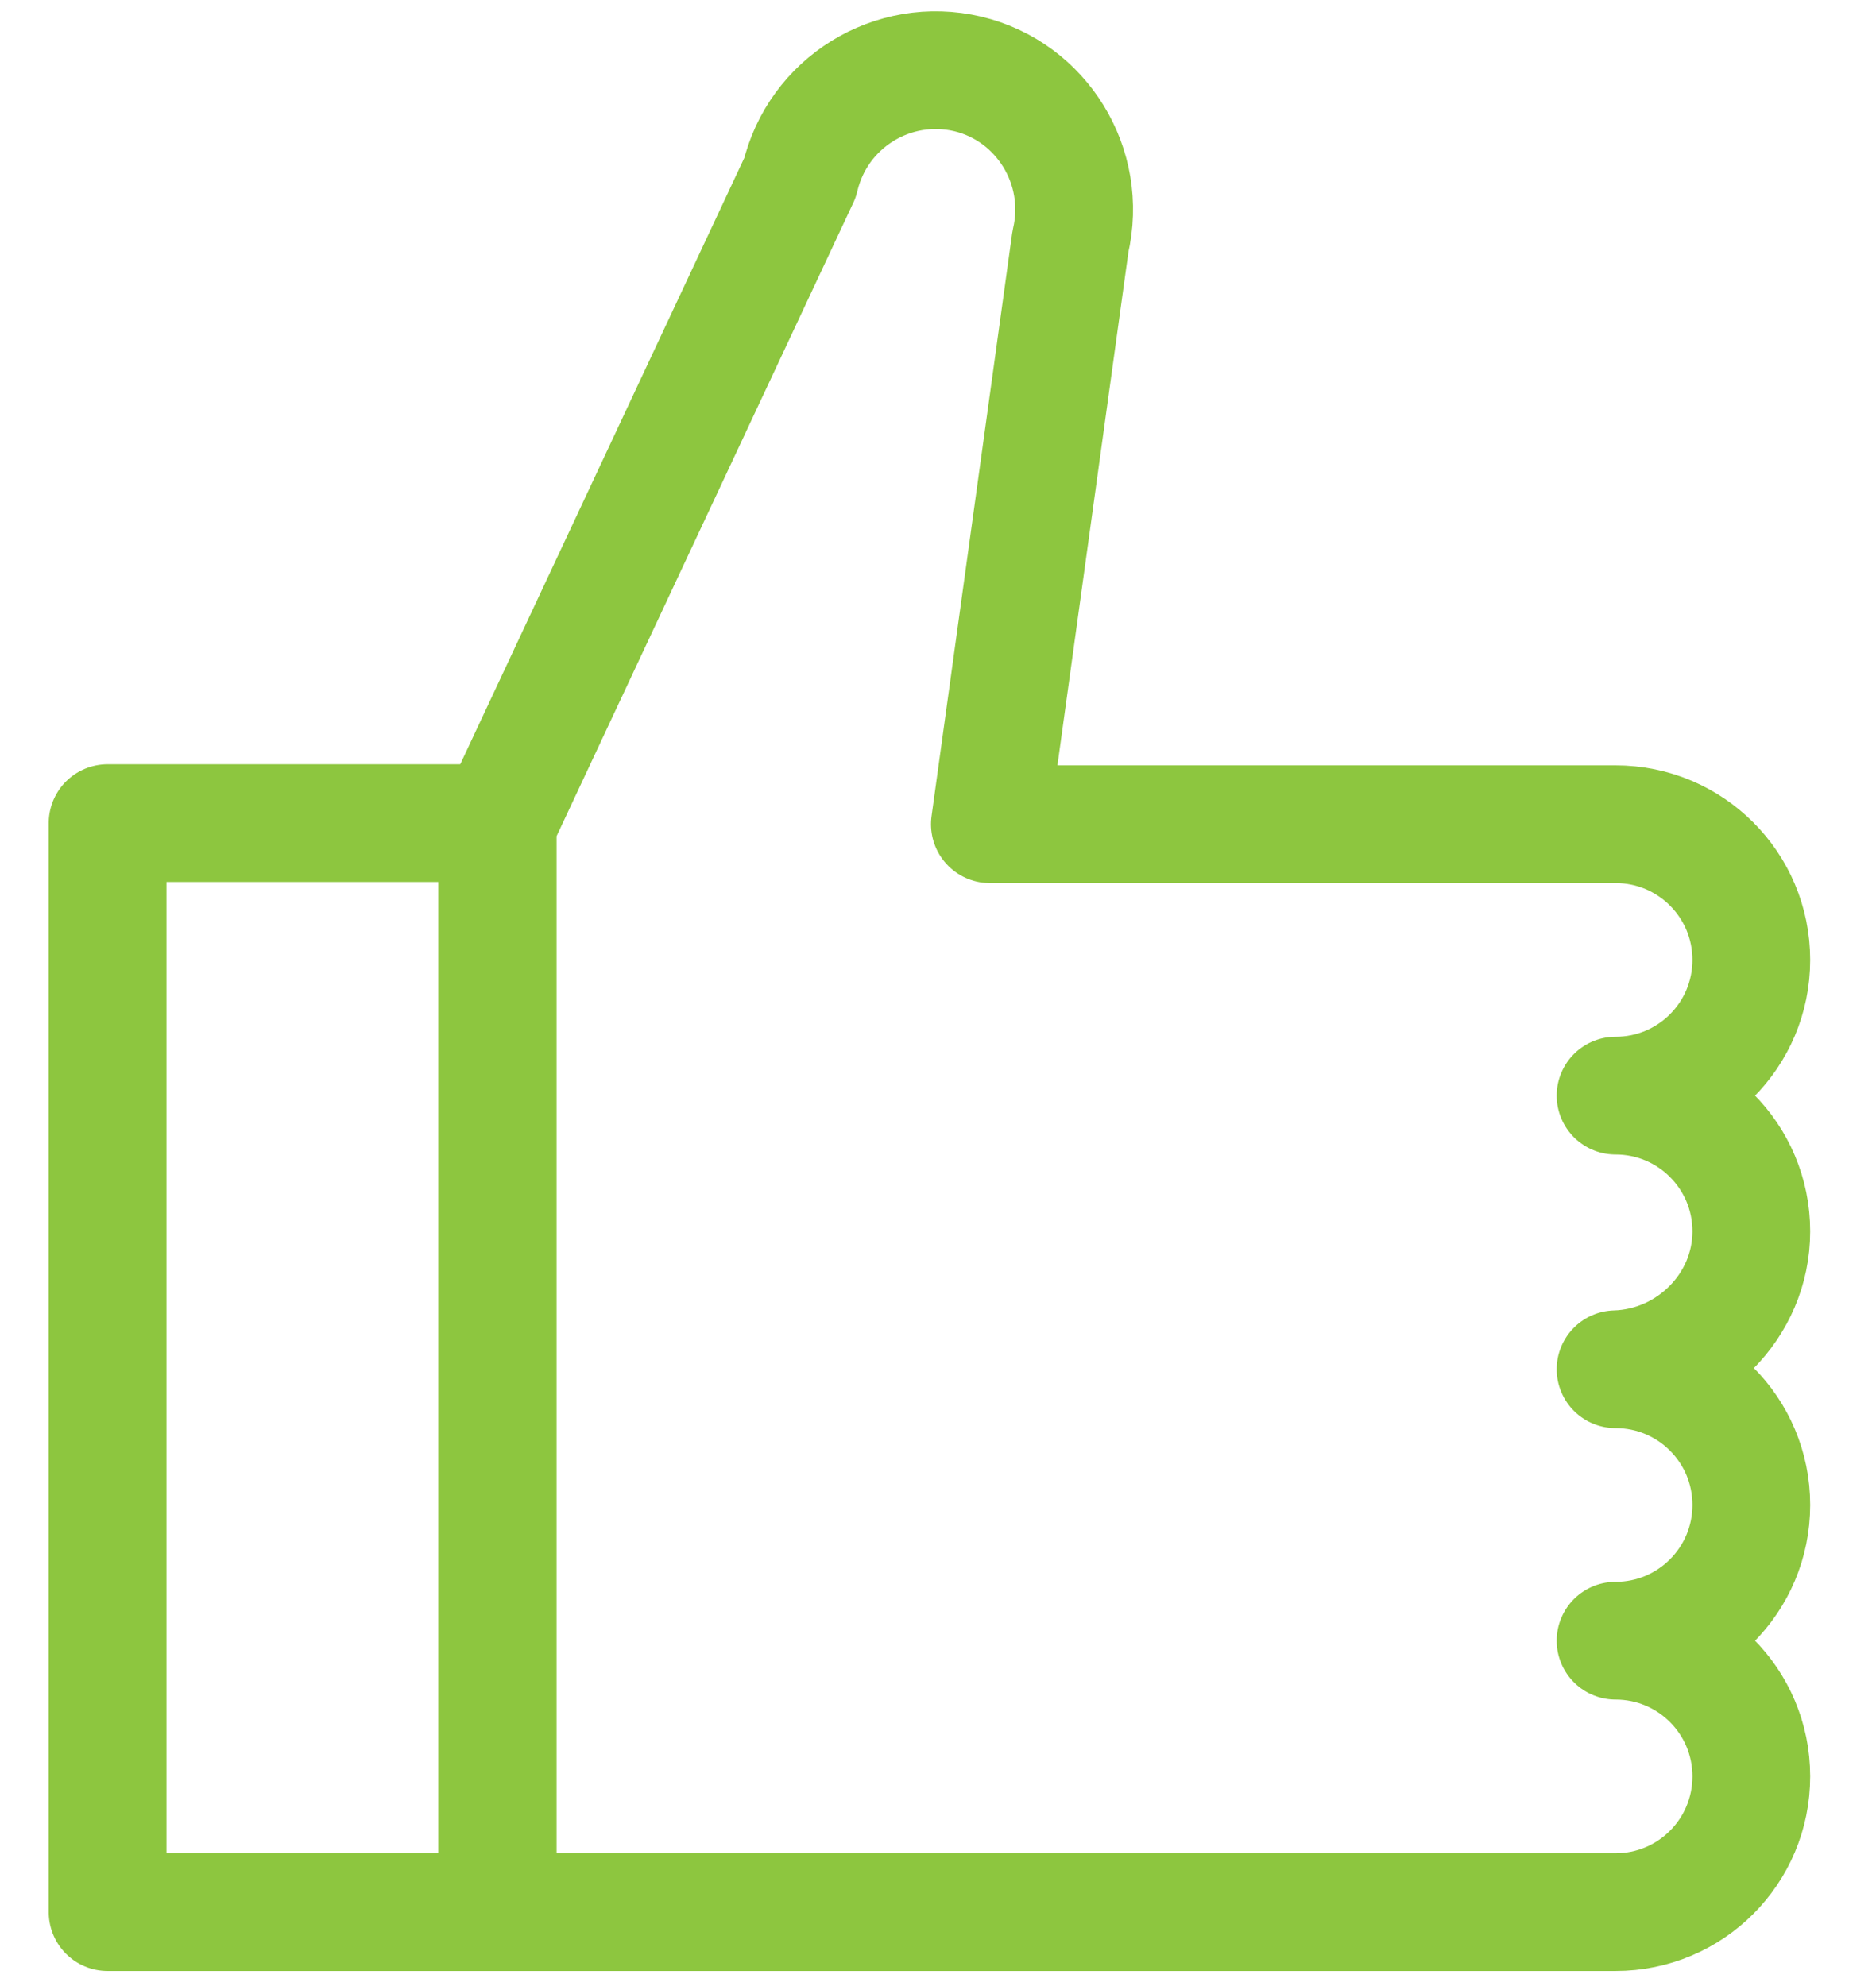 <?xml version="1.0" encoding="utf-8"?>
<!-- Generator: Adobe Illustrator 25.1.0, SVG Export Plug-In . SVG Version: 6.00 Build 0)  -->
<svg version="1.1" id="레이어_1" xmlns="http://www.w3.org/2000/svg" xmlns:xlink="http://www.w3.org/1999/xlink" x="0px"
	 y="0px" viewBox="0 0 17 18" style="enable-background:new 0 0 17 18;" xml:space="preserve">
<style type="text/css">
	.st0{fill:none;stroke:#8DC63F;stroke-width:1.067;stroke-linecap:round;stroke-linejoin:round;stroke-miterlimit:10;}
</style>
<rect x="-2.19" y="10.63" transform="matrix(4.485904e-11 1 -1 4.485904e-11 15.135 9.65)" class="st0" width="9.87" height="3.53"/>
<path class="st0" d="M15.87,11.16c0-0.68-0.55-1.23-1.23-1.23c0.68,0,1.23-0.55,1.23-1.23s-0.55-1.23-1.23-1.23h-0.25h-2.02h-3.4
	L9.7,2.19c0.16-0.68-0.26-1.36-0.93-1.52C8.09,0.51,7.41,0.93,7.25,1.61L4.51,7.46v9.87h7.86h2.02h0.25c0.68,0,1.23-0.55,1.23-1.23
	c0-0.68-0.55-1.23-1.23-1.23c0.68,0,1.23-0.55,1.23-1.23c0-0.68-0.55-1.23-1.23-1.23C15.31,12.39,15.87,11.84,15.87,11.16z"/>
</svg>
